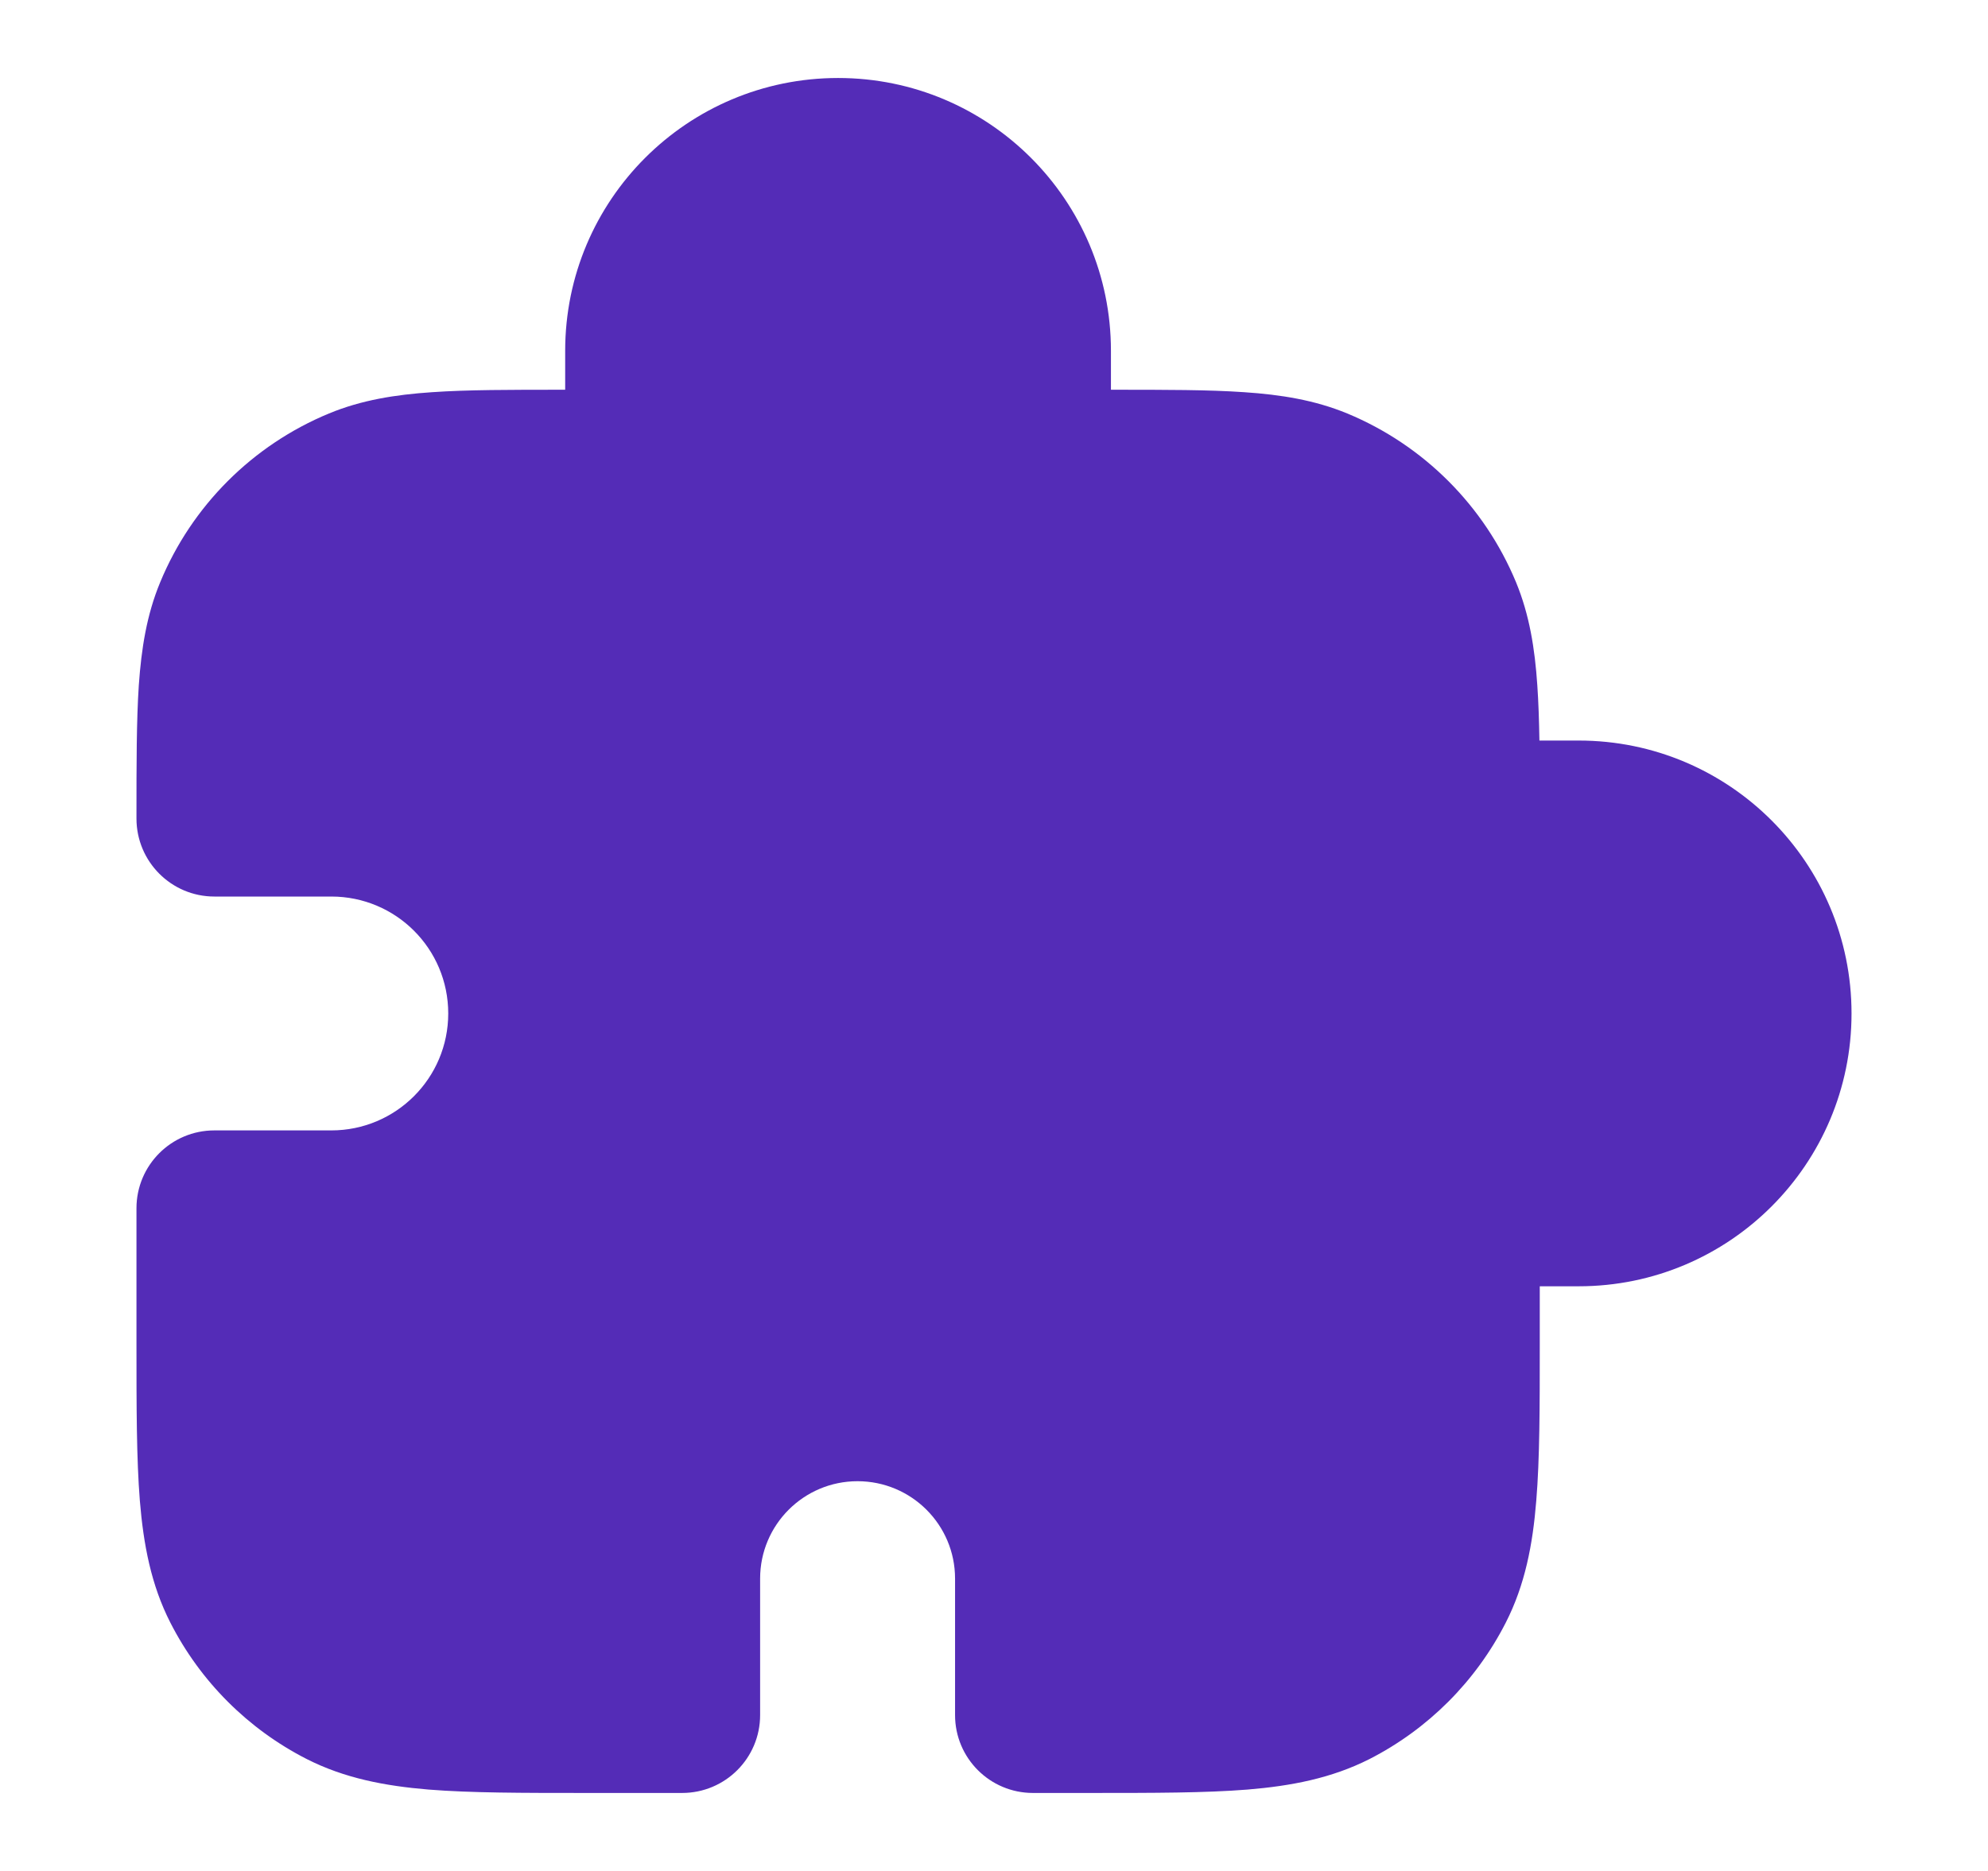 <svg width="17" height="16" viewBox="0 0 17 16" fill="none" xmlns="http://www.w3.org/2000/svg">
<g id="puzzle-piece-01">
<path id="Solid" fill-rule="evenodd" clip-rule="evenodd" d="M4.833 3C4.833 1.711 5.878 0.667 7.167 0.667C8.455 0.667 9.5 1.711 9.5 3V3.333L9.523 3.333C9.969 3.333 10.338 3.333 10.64 3.354C10.953 3.375 11.242 3.421 11.521 3.536C12.174 3.807 12.693 4.326 12.964 4.979C13.079 5.258 13.125 5.547 13.146 5.86C13.156 6.003 13.161 6.16 13.164 6.333H13.5C14.789 6.333 15.833 7.378 15.833 8.667C15.833 9.955 14.789 11 13.5 11H13.167V11.494C13.167 12.031 13.167 12.474 13.137 12.835C13.107 13.209 13.041 13.554 12.876 13.877C12.62 14.379 12.212 14.787 11.711 15.043C11.387 15.207 11.043 15.273 10.668 15.304C10.307 15.333 9.864 15.333 9.328 15.333H8.833C8.465 15.333 8.167 15.035 8.167 14.667V13.5C8.167 13.04 7.794 12.667 7.333 12.667C6.873 12.667 6.5 13.04 6.5 13.5V14.667C6.5 15.035 6.202 15.333 5.833 15.333H5.006C4.469 15.333 4.026 15.333 3.665 15.304C3.291 15.273 2.946 15.207 2.623 15.043C2.121 14.787 1.713 14.379 1.457 13.877C1.292 13.554 1.227 13.209 1.196 12.835C1.167 12.474 1.167 12.031 1.167 11.494L1.167 10.333C1.167 9.965 1.465 9.667 1.833 9.667H2.833C3.386 9.667 3.833 9.219 3.833 8.667C3.833 8.114 3.386 7.667 2.833 7.667H1.833C1.465 7.667 1.167 7.368 1.167 7L1.167 6.977C1.167 6.531 1.167 6.162 1.187 5.86C1.209 5.547 1.254 5.258 1.37 4.979C1.64 4.326 2.159 3.807 2.813 3.536C3.091 3.421 3.381 3.375 3.694 3.354C3.995 3.333 4.364 3.333 4.81 3.333L4.833 3.333L4.833 3Z" fill="#542cb7"/>
</g>
</svg>
